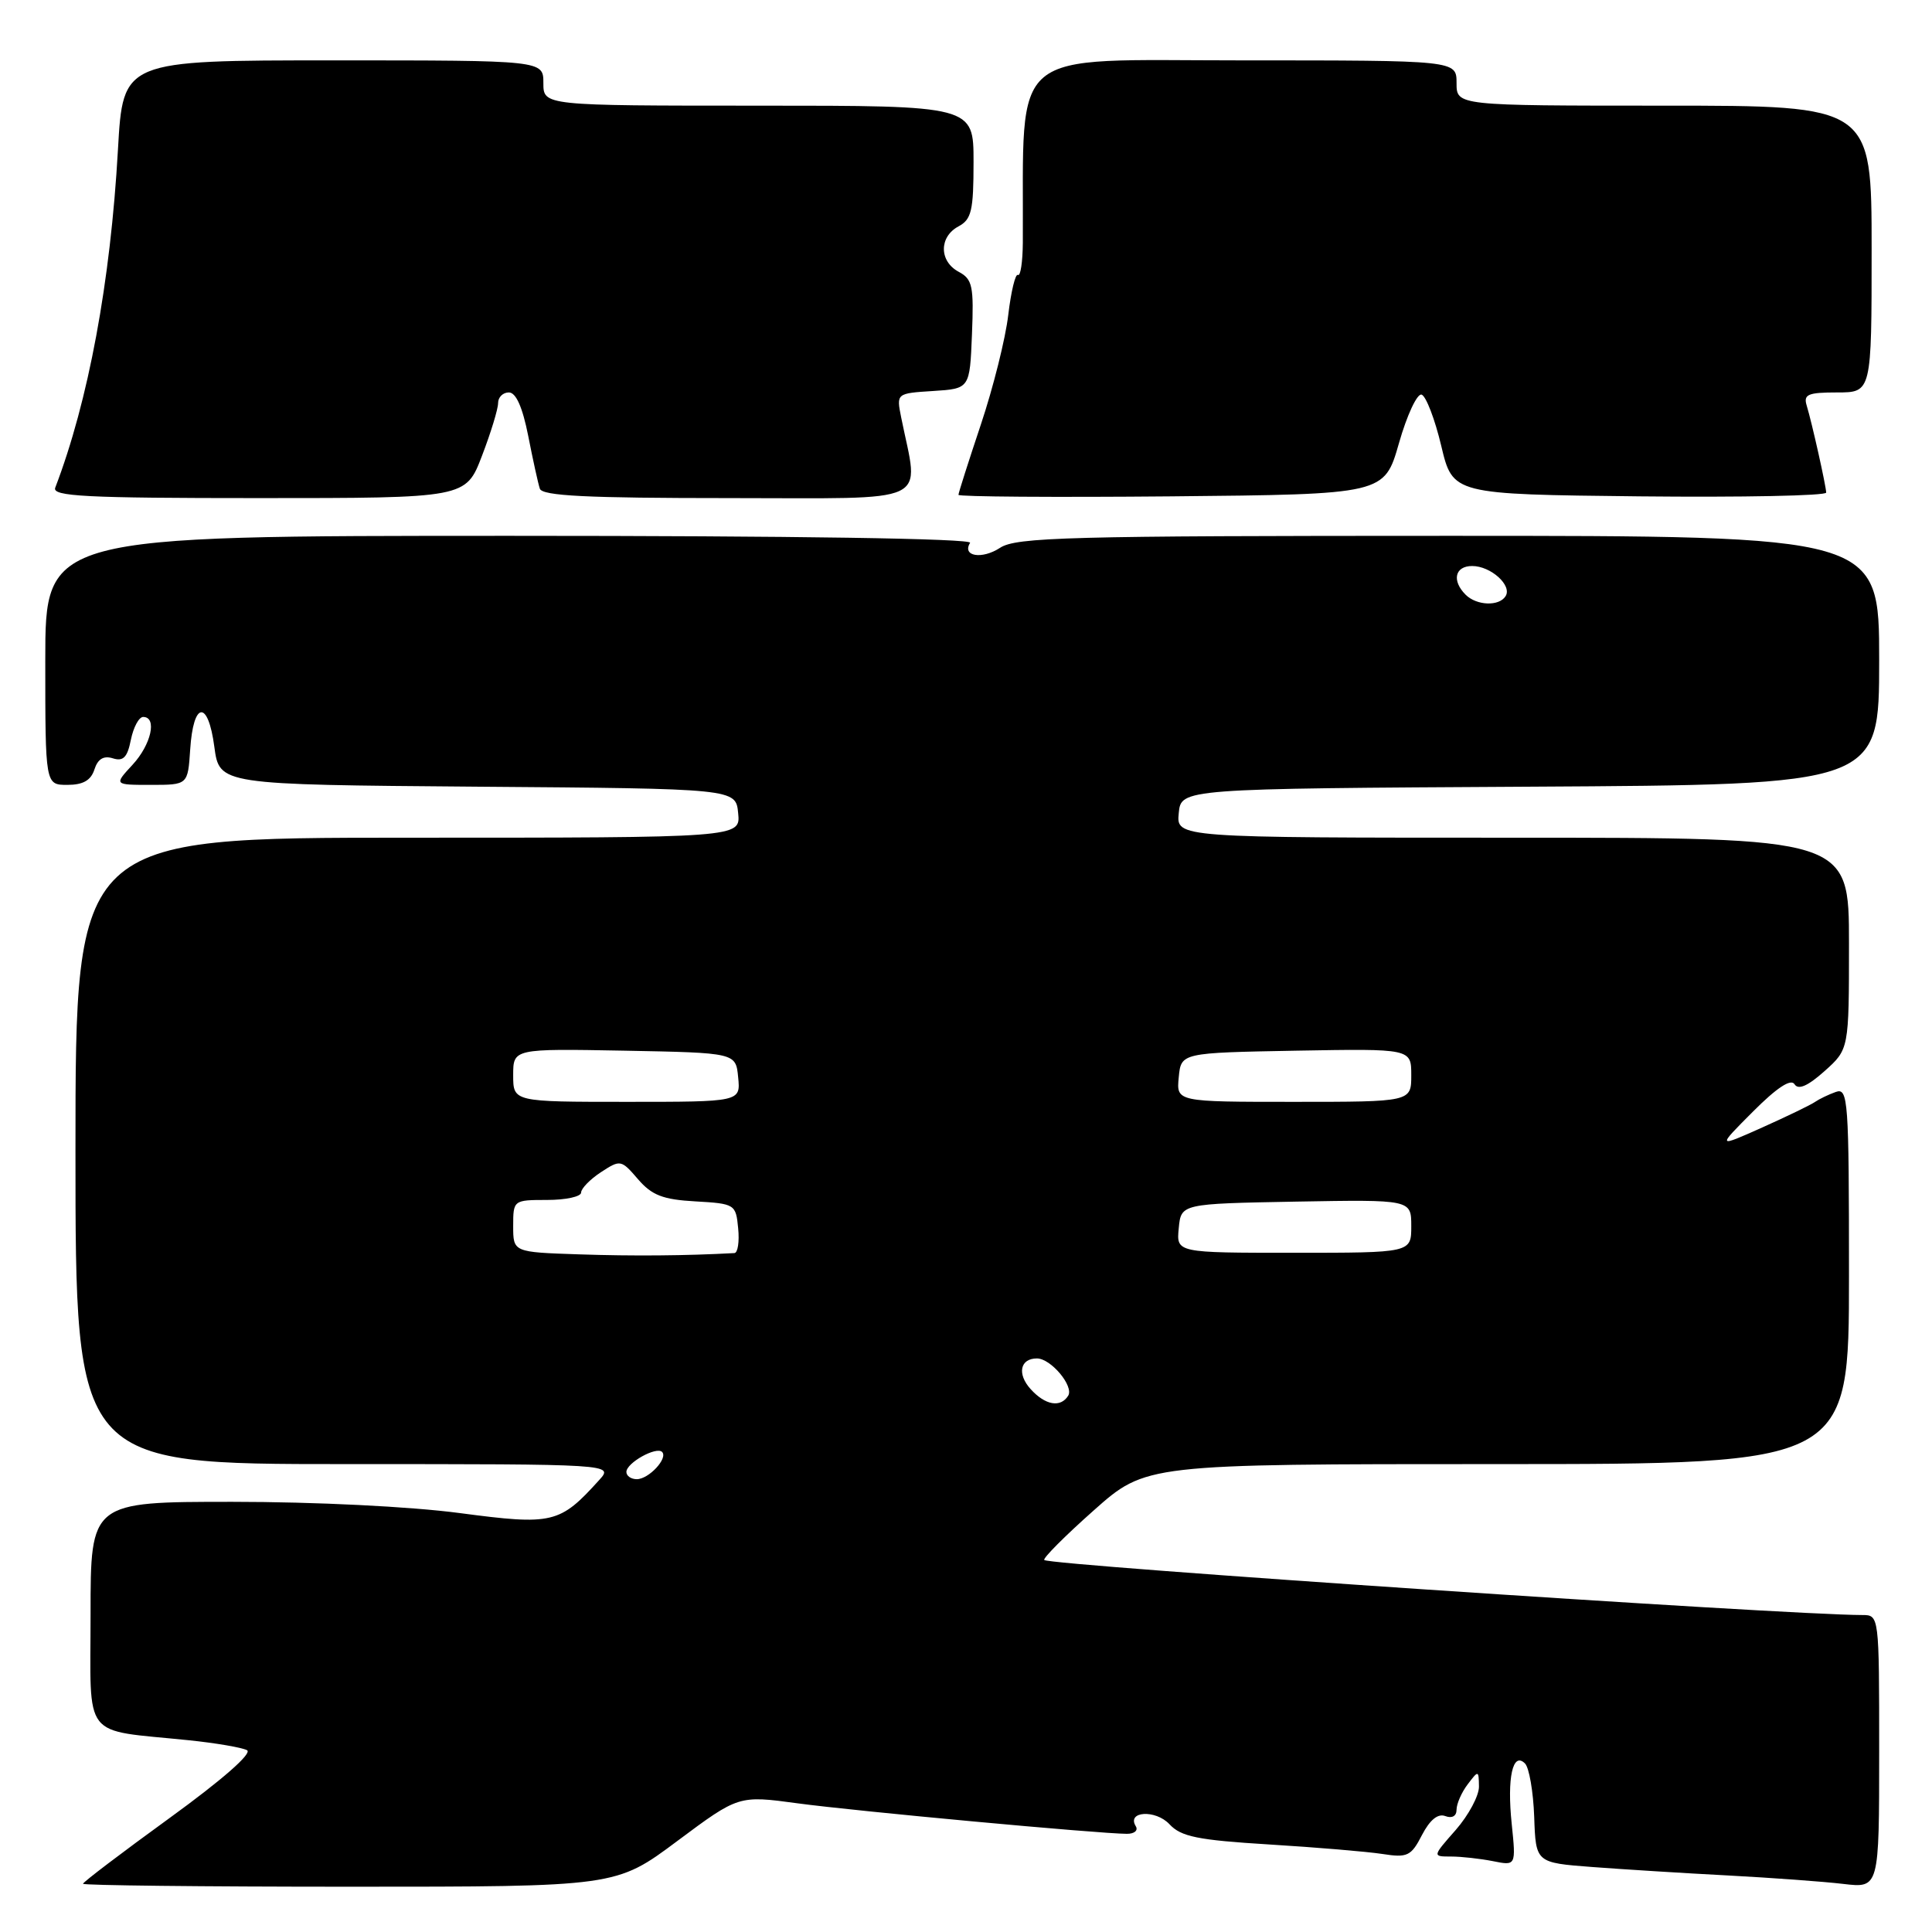 <?xml version="1.0" encoding="UTF-8" standalone="no"?>
<!DOCTYPE svg PUBLIC "-//W3C//DTD SVG 1.1//EN" "http://www.w3.org/Graphics/SVG/1.1/DTD/svg11.dtd" >
<svg xmlns="http://www.w3.org/2000/svg" xmlns:xlink="http://www.w3.org/1999/xlink" version="1.1" viewBox="0 0 256 256">
 <g >
 <path fill="currentColor"
d=" M 89.75 243.94 C 97.87 237.89 97.87 237.89 105.69 238.95 C 113.29 239.98 145.68 242.98 149.31 242.99 C 150.30 243.00 150.84 242.55 150.50 241.99 C 149.25 239.98 153.12 239.75 154.96 241.72 C 156.49 243.37 158.69 243.82 168.15 244.40 C 174.39 244.78 181.15 245.35 183.17 245.66 C 186.49 246.18 186.98 245.95 188.42 243.15 C 189.47 241.13 190.53 240.27 191.51 240.64 C 192.40 240.98 193.00 240.64 193.00 239.80 C 193.00 239.02 193.66 237.51 194.47 236.44 C 195.90 234.55 195.94 234.55 195.97 236.72 C 195.99 237.93 194.60 240.52 192.90 242.47 C 189.79 246.00 189.79 246.00 192.27 246.00 C 193.63 246.00 196.13 246.28 197.81 246.61 C 200.88 247.23 200.88 247.23 200.31 241.68 C 199.67 235.55 200.45 232.05 202.07 233.67 C 202.62 234.22 203.17 237.41 203.29 240.75 C 203.50 246.82 203.50 246.82 211.00 247.39 C 215.12 247.70 223.22 248.21 229.00 248.51 C 234.78 248.82 241.64 249.32 244.25 249.63 C 249.00 250.19 249.00 250.19 249.00 232.09 C 249.00 214.00 249.00 214.00 246.75 214.00 C 236.58 213.99 139.10 207.43 138.37 206.71 C 138.16 206.49 141.09 203.54 144.90 200.16 C 151.83 194.00 151.83 194.00 198.41 194.00 C 245.00 194.00 245.00 194.00 245.00 169.03 C 245.00 145.68 244.89 144.10 243.25 144.69 C 242.29 145.03 241.05 145.63 240.50 146.01 C 239.95 146.40 236.80 147.92 233.50 149.40 C 227.50 152.08 227.50 152.08 232.28 147.29 C 235.43 144.13 237.30 142.90 237.78 143.66 C 238.28 144.46 239.53 143.92 241.76 141.93 C 245.00 139.03 245.00 139.03 245.00 125.01 C 245.00 111.00 245.00 111.00 200.44 111.00 C 155.87 111.00 155.87 111.00 156.19 107.75 C 156.50 104.50 156.50 104.50 202.75 104.24 C 249.00 103.98 249.00 103.98 249.00 87.49 C 249.00 71.00 249.00 71.00 191.96 71.00 C 141.57 71.00 134.65 71.18 132.51 72.59 C 130.11 74.16 127.44 73.72 128.54 71.93 C 128.90 71.36 105.30 71.00 67.56 71.00 C 6.00 71.00 6.00 71.00 6.00 87.50 C 6.00 104.00 6.00 104.00 8.93 104.00 C 11.01 104.00 12.05 103.40 12.51 101.96 C 12.96 100.56 13.73 100.10 14.95 100.48 C 16.33 100.92 16.88 100.36 17.34 98.03 C 17.68 96.36 18.41 95.00 18.97 95.00 C 20.86 95.00 20.03 98.68 17.55 101.35 C 15.10 104.00 15.10 104.00 19.99 104.00 C 24.89 104.00 24.89 104.00 25.20 99.33 C 25.61 92.91 27.57 92.68 28.40 98.95 C 29.07 103.97 29.07 103.97 63.28 104.24 C 97.50 104.50 97.50 104.50 97.81 107.75 C 98.13 111.00 98.13 111.00 54.06 111.00 C 10.00 111.00 10.00 111.00 10.00 152.50 C 10.00 194.00 10.00 194.00 45.65 194.00 C 81.31 194.00 81.31 194.00 79.40 196.11 C 74.17 201.90 73.25 202.12 60.92 200.49 C 54.35 199.62 41.76 199.00 30.81 199.00 C 12.00 199.00 12.00 199.00 12.00 213.89 C 12.00 230.79 10.70 229.12 25.00 230.59 C 28.58 230.96 32.05 231.55 32.73 231.91 C 33.48 232.30 29.47 235.82 22.48 240.89 C 16.17 245.47 11.00 249.39 11.00 249.61 C 11.00 249.82 26.89 250.00 46.32 250.00 C 81.63 250.00 81.63 250.00 89.75 243.94 Z  M 63.86 60.41 C 65.04 57.34 66.00 54.19 66.00 53.41 C 66.00 52.63 66.64 52.00 67.43 52.00 C 68.37 52.00 69.24 53.96 69.99 57.75 C 70.61 60.91 71.30 64.06 71.53 64.75 C 71.84 65.71 77.75 66.00 96.60 66.00 C 124.01 66.00 121.77 67.05 119.41 55.31 C 118.77 52.12 118.77 52.12 123.64 51.81 C 128.50 51.50 128.50 51.50 128.79 44.31 C 129.05 37.92 128.86 36.99 127.04 36.02 C 124.43 34.63 124.41 31.39 127.00 30.00 C 128.73 29.08 129.00 27.91 129.00 21.46 C 129.00 14.00 129.00 14.00 100.50 14.00 C 72.00 14.00 72.00 14.00 72.00 11.00 C 72.00 8.00 72.00 8.00 44.15 8.00 C 16.30 8.00 16.30 8.00 15.63 19.81 C 14.64 37.39 11.71 53.16 7.32 64.62 C 6.87 65.77 11.29 66.00 34.25 66.00 C 61.72 66.00 61.72 66.00 63.86 60.41 Z  M 185.37 58.72 C 186.43 54.99 187.79 52.10 188.37 52.29 C 188.96 52.49 190.13 55.54 190.97 59.07 C 192.50 65.50 192.50 65.50 217.25 65.77 C 230.86 65.91 241.99 65.69 241.98 65.27 C 241.94 64.30 240.11 56.09 239.40 53.75 C 238.94 52.26 239.55 52.00 243.43 52.00 C 248.00 52.00 248.00 52.00 248.00 33.00 C 248.00 14.00 248.00 14.00 220.50 14.00 C 193.00 14.00 193.00 14.00 193.00 11.00 C 193.00 8.00 193.00 8.00 164.50 8.00 C 133.14 8.00 135.67 5.89 135.53 32.16 C 135.51 34.72 135.22 36.64 134.88 36.43 C 134.55 36.22 133.97 38.60 133.60 41.72 C 133.24 44.84 131.60 51.38 129.97 56.25 C 128.34 61.13 127.00 65.32 127.00 65.57 C 127.00 65.82 139.70 65.91 155.21 65.77 C 183.43 65.50 183.43 65.50 185.37 58.72 Z  M 83.00 195.04 C 83.00 193.84 86.96 191.63 87.73 192.39 C 88.55 193.22 85.97 196.00 84.38 196.00 C 83.62 196.00 83.00 195.57 83.00 195.04 Z  M 136.56 184.06 C 134.74 182.05 135.17 180.00 137.40 180.00 C 139.24 180.00 142.32 183.67 141.54 184.94 C 140.53 186.56 138.50 186.21 136.56 184.06 Z  M 76.75 166.21 C 68.00 165.92 68.00 165.92 68.00 162.46 C 68.00 159.03 68.03 159.00 72.50 159.00 C 74.97 159.00 77.00 158.56 77.00 158.02 C 77.00 157.49 78.18 156.27 79.63 155.32 C 82.20 153.64 82.31 153.66 84.53 156.24 C 86.37 158.38 87.83 158.95 92.15 159.19 C 97.38 159.49 97.51 159.57 97.81 162.75 C 97.99 164.54 97.76 166.02 97.31 166.04 C 90.89 166.39 83.89 166.45 76.75 166.21 Z  M 156.19 162.75 C 156.50 159.50 156.50 159.50 171.75 159.22 C 187.00 158.95 187.00 158.95 187.00 162.47 C 187.00 166.00 187.00 166.00 171.44 166.00 C 155.87 166.00 155.87 166.00 156.19 162.75 Z  M 68.00 142.47 C 68.00 138.95 68.00 138.95 82.75 139.22 C 97.50 139.50 97.50 139.50 97.81 142.75 C 98.13 146.00 98.13 146.00 83.06 146.00 C 68.00 146.00 68.00 146.00 68.00 142.47 Z  M 156.19 142.75 C 156.50 139.50 156.50 139.50 171.75 139.22 C 187.00 138.95 187.00 138.95 187.00 142.47 C 187.00 146.00 187.00 146.00 171.44 146.00 C 155.87 146.00 155.87 146.00 156.19 142.75 Z  M 194.20 78.80 C 192.34 76.94 192.78 75.00 195.07 75.00 C 197.54 75.00 200.39 77.57 199.50 78.99 C 198.65 80.37 195.66 80.26 194.20 78.80 Z "/>
</g>
</svg>